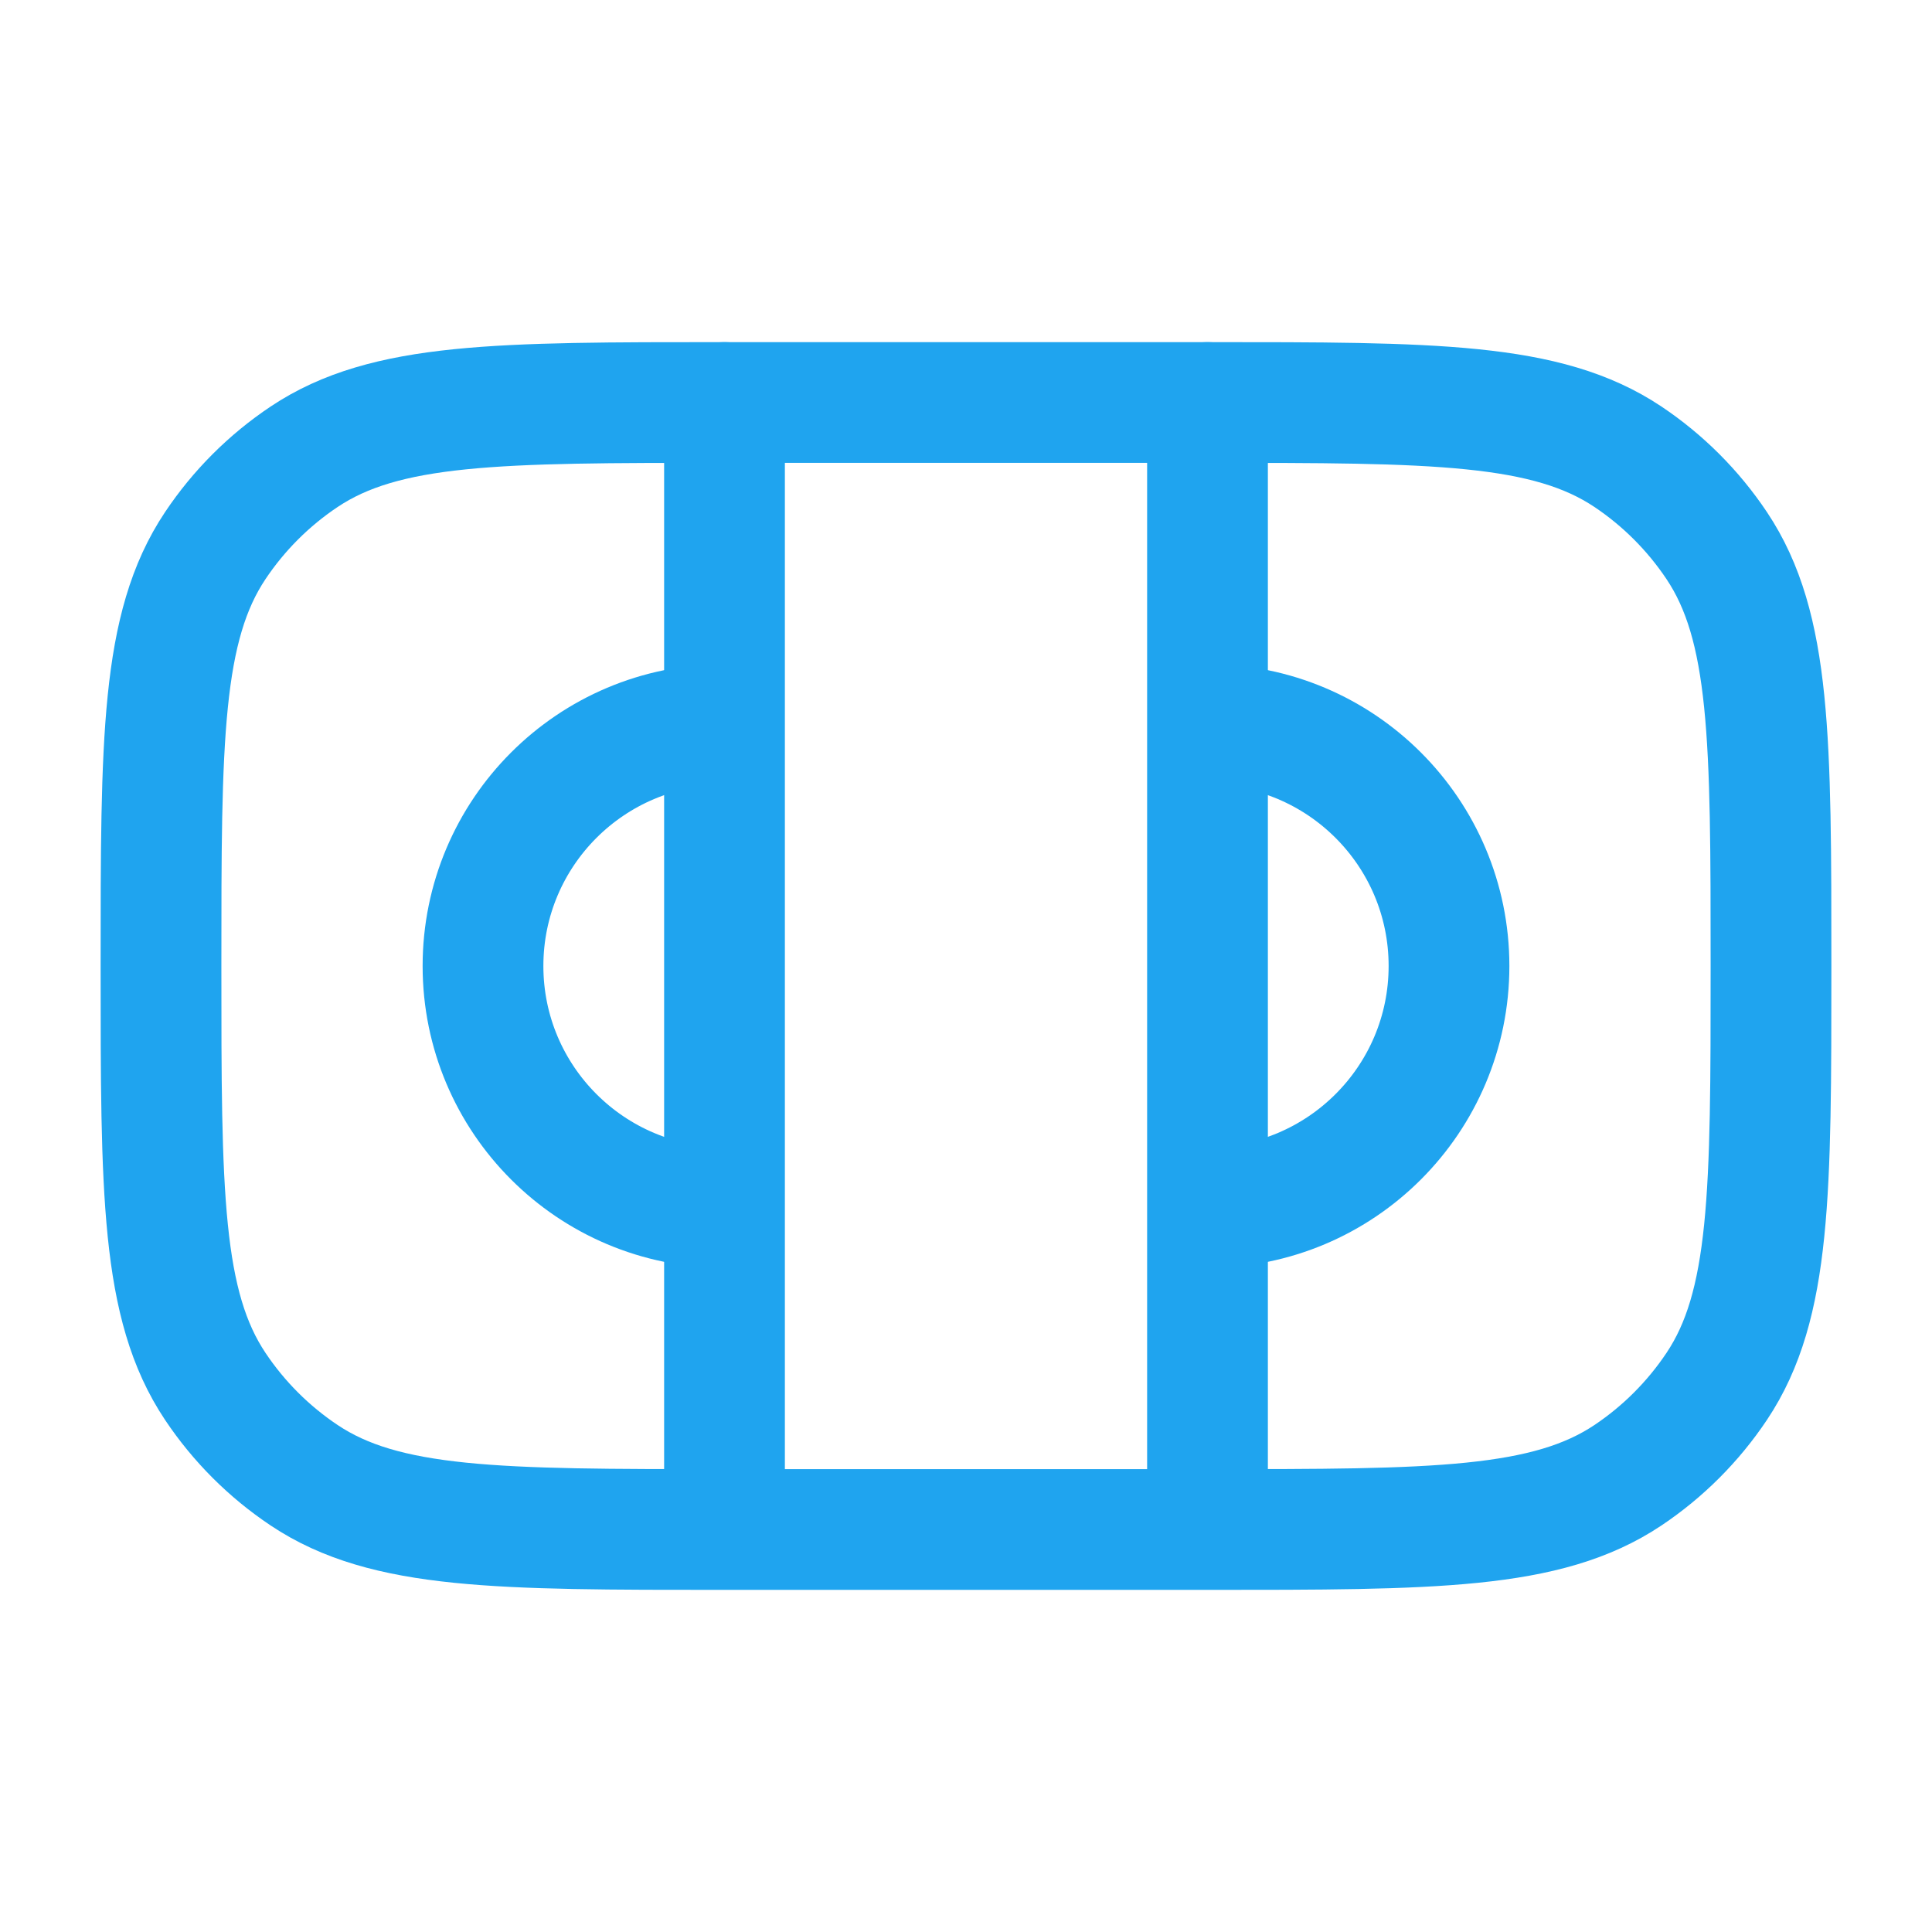 <svg width="24" height="24" viewBox="0 0 24 24" fill="none" xmlns="http://www.w3.org/2000/svg">
<g id="Linear / Money / Wad Of Money">
<path id="Vector" d="M9 19C6.191 19 4.787 19 3.778 18.326C3.341 18.034 2.966 17.659 2.674 17.222C2 16.213 2 14.809 2 12C2 9.191 2 7.787 2.674 6.778C2.966 6.341 3.341 5.966 3.778 5.674C4.787 5 6.191 5 9 5H15C17.809 5 19.214 5 20.223 5.674C20.659 5.966 21.034 6.341 21.326 6.778C22 7.787 22 9.191 22 12C22 14.809 22 16.213 21.326 17.222C21.034 17.659 20.659 18.034 20.223 18.326C19.214 19 17.809 19 15 19H9Z" stroke="#1FA4EF" stroke-width="1.5"/>
<path id="Vector_2" d="M9 9C7.343 9 6 10.343 6 12C6 13.657 7.343 15 9 15" stroke="#1FA4EF" stroke-width="1.5"/>
<path id="Vector_3" d="M15 9C16.657 9 18 10.343 18 12C18 13.657 16.657 15 15 15" stroke="#1FA4EF" stroke-width="1.5"/>
<path id="Vector_4" d="M9 5V18.5" stroke="#1FA4EF" stroke-width="1.5" stroke-linecap="round"/>
<path id="Vector_5" d="M15 5V18.5" stroke="#1FA4EF" stroke-width="1.5" stroke-linecap="round"/>
</g>
</svg>
